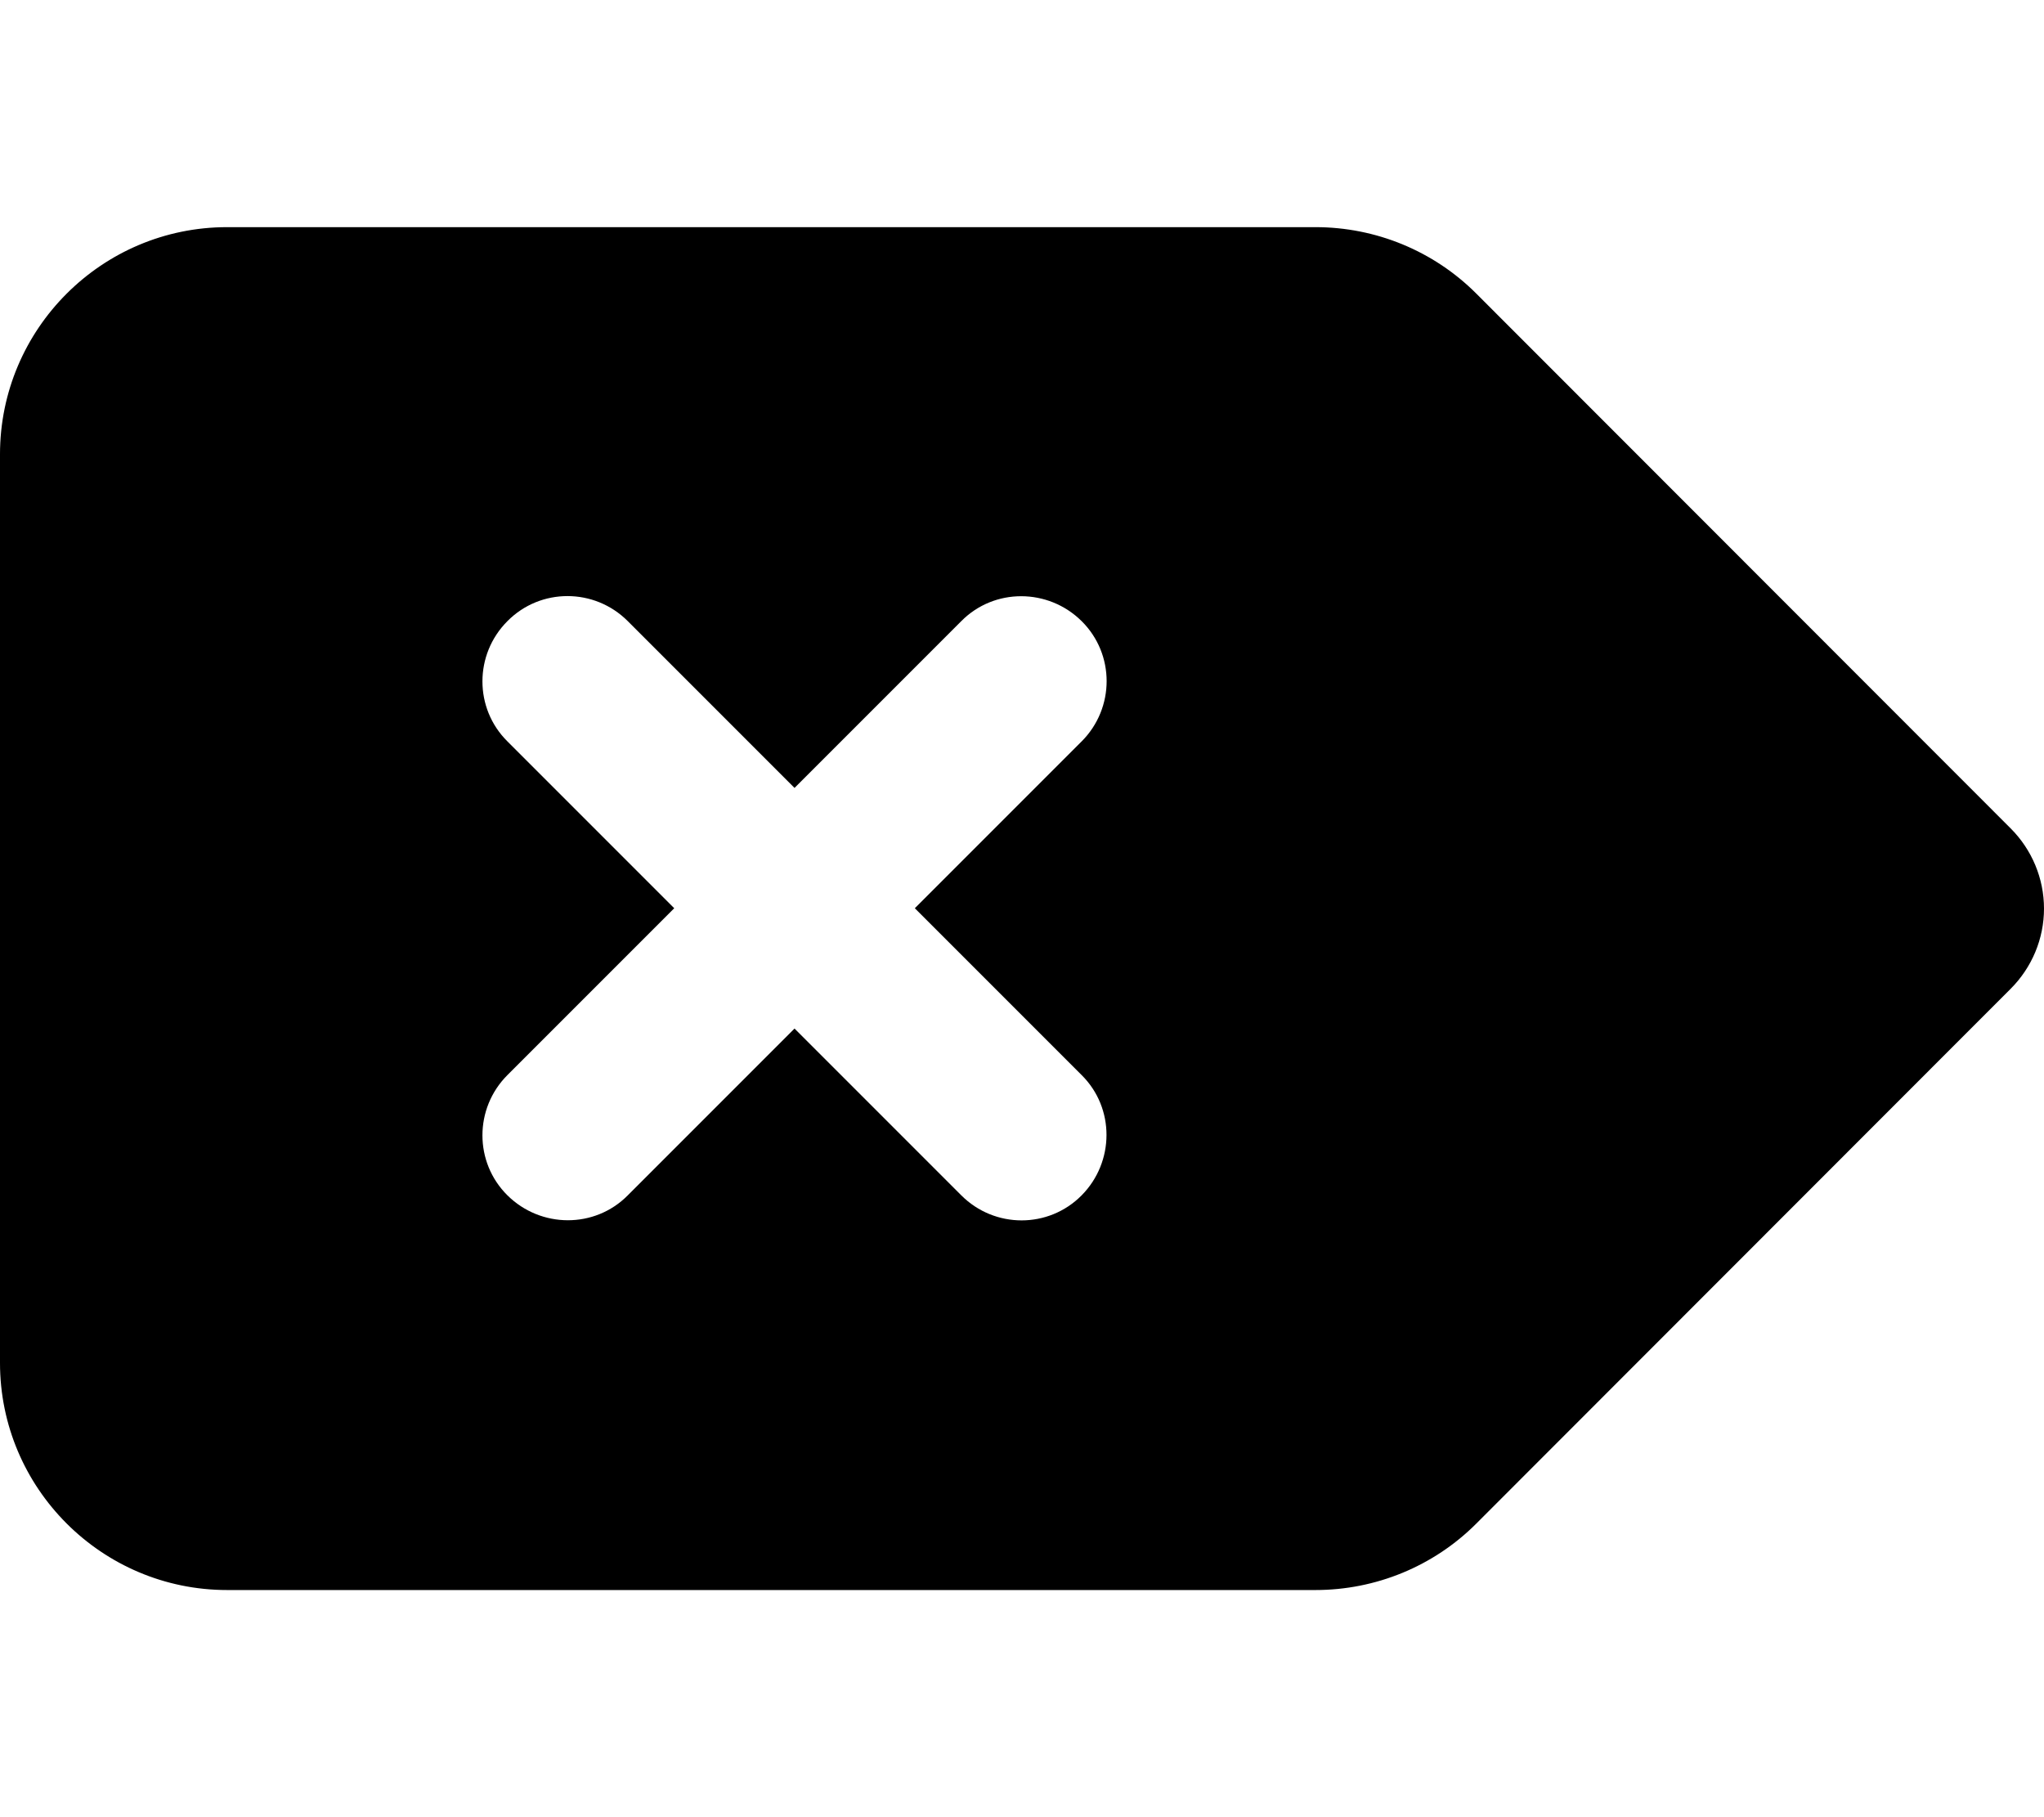<svg fill="currentColor" xmlns="http://www.w3.org/2000/svg" viewBox="0 0 576 512"><!--! Font Awesome Pro 6.2.1 by @fontawesome - https://fontawesome.com License - https://fontawesome.com/license (Commercial License) Copyright 2022 Fonticons, Inc. --><path d="M0 128C0 92.7 28.7 64 64 64H370.7c17 0 33.3 6.7 45.3 18.7L566.6 233.4c6 6 9.4 14.1 9.4 22.6s-3.4 16.6-9.4 22.6L416 429.3c-12 12-28.3 18.7-45.3 18.7H64c-35.3 0-64-28.7-64-64V128zm143 47c-9.4 9.4-9.4 24.6 0 33.9l47 47-47 47c-9.4 9.4-9.4 24.6 0 33.9s24.6 9.4 33.9 0l47-47 47 47c9.4 9.4 24.6 9.4 33.9 0s9.4-24.6 0-33.9l-47-47 47-47c9.4-9.4 9.4-24.6 0-33.9s-24.6-9.4-33.9 0l-47 47-47-47c-9.4-9.4-24.6-9.4-33.9 0z"/></svg>